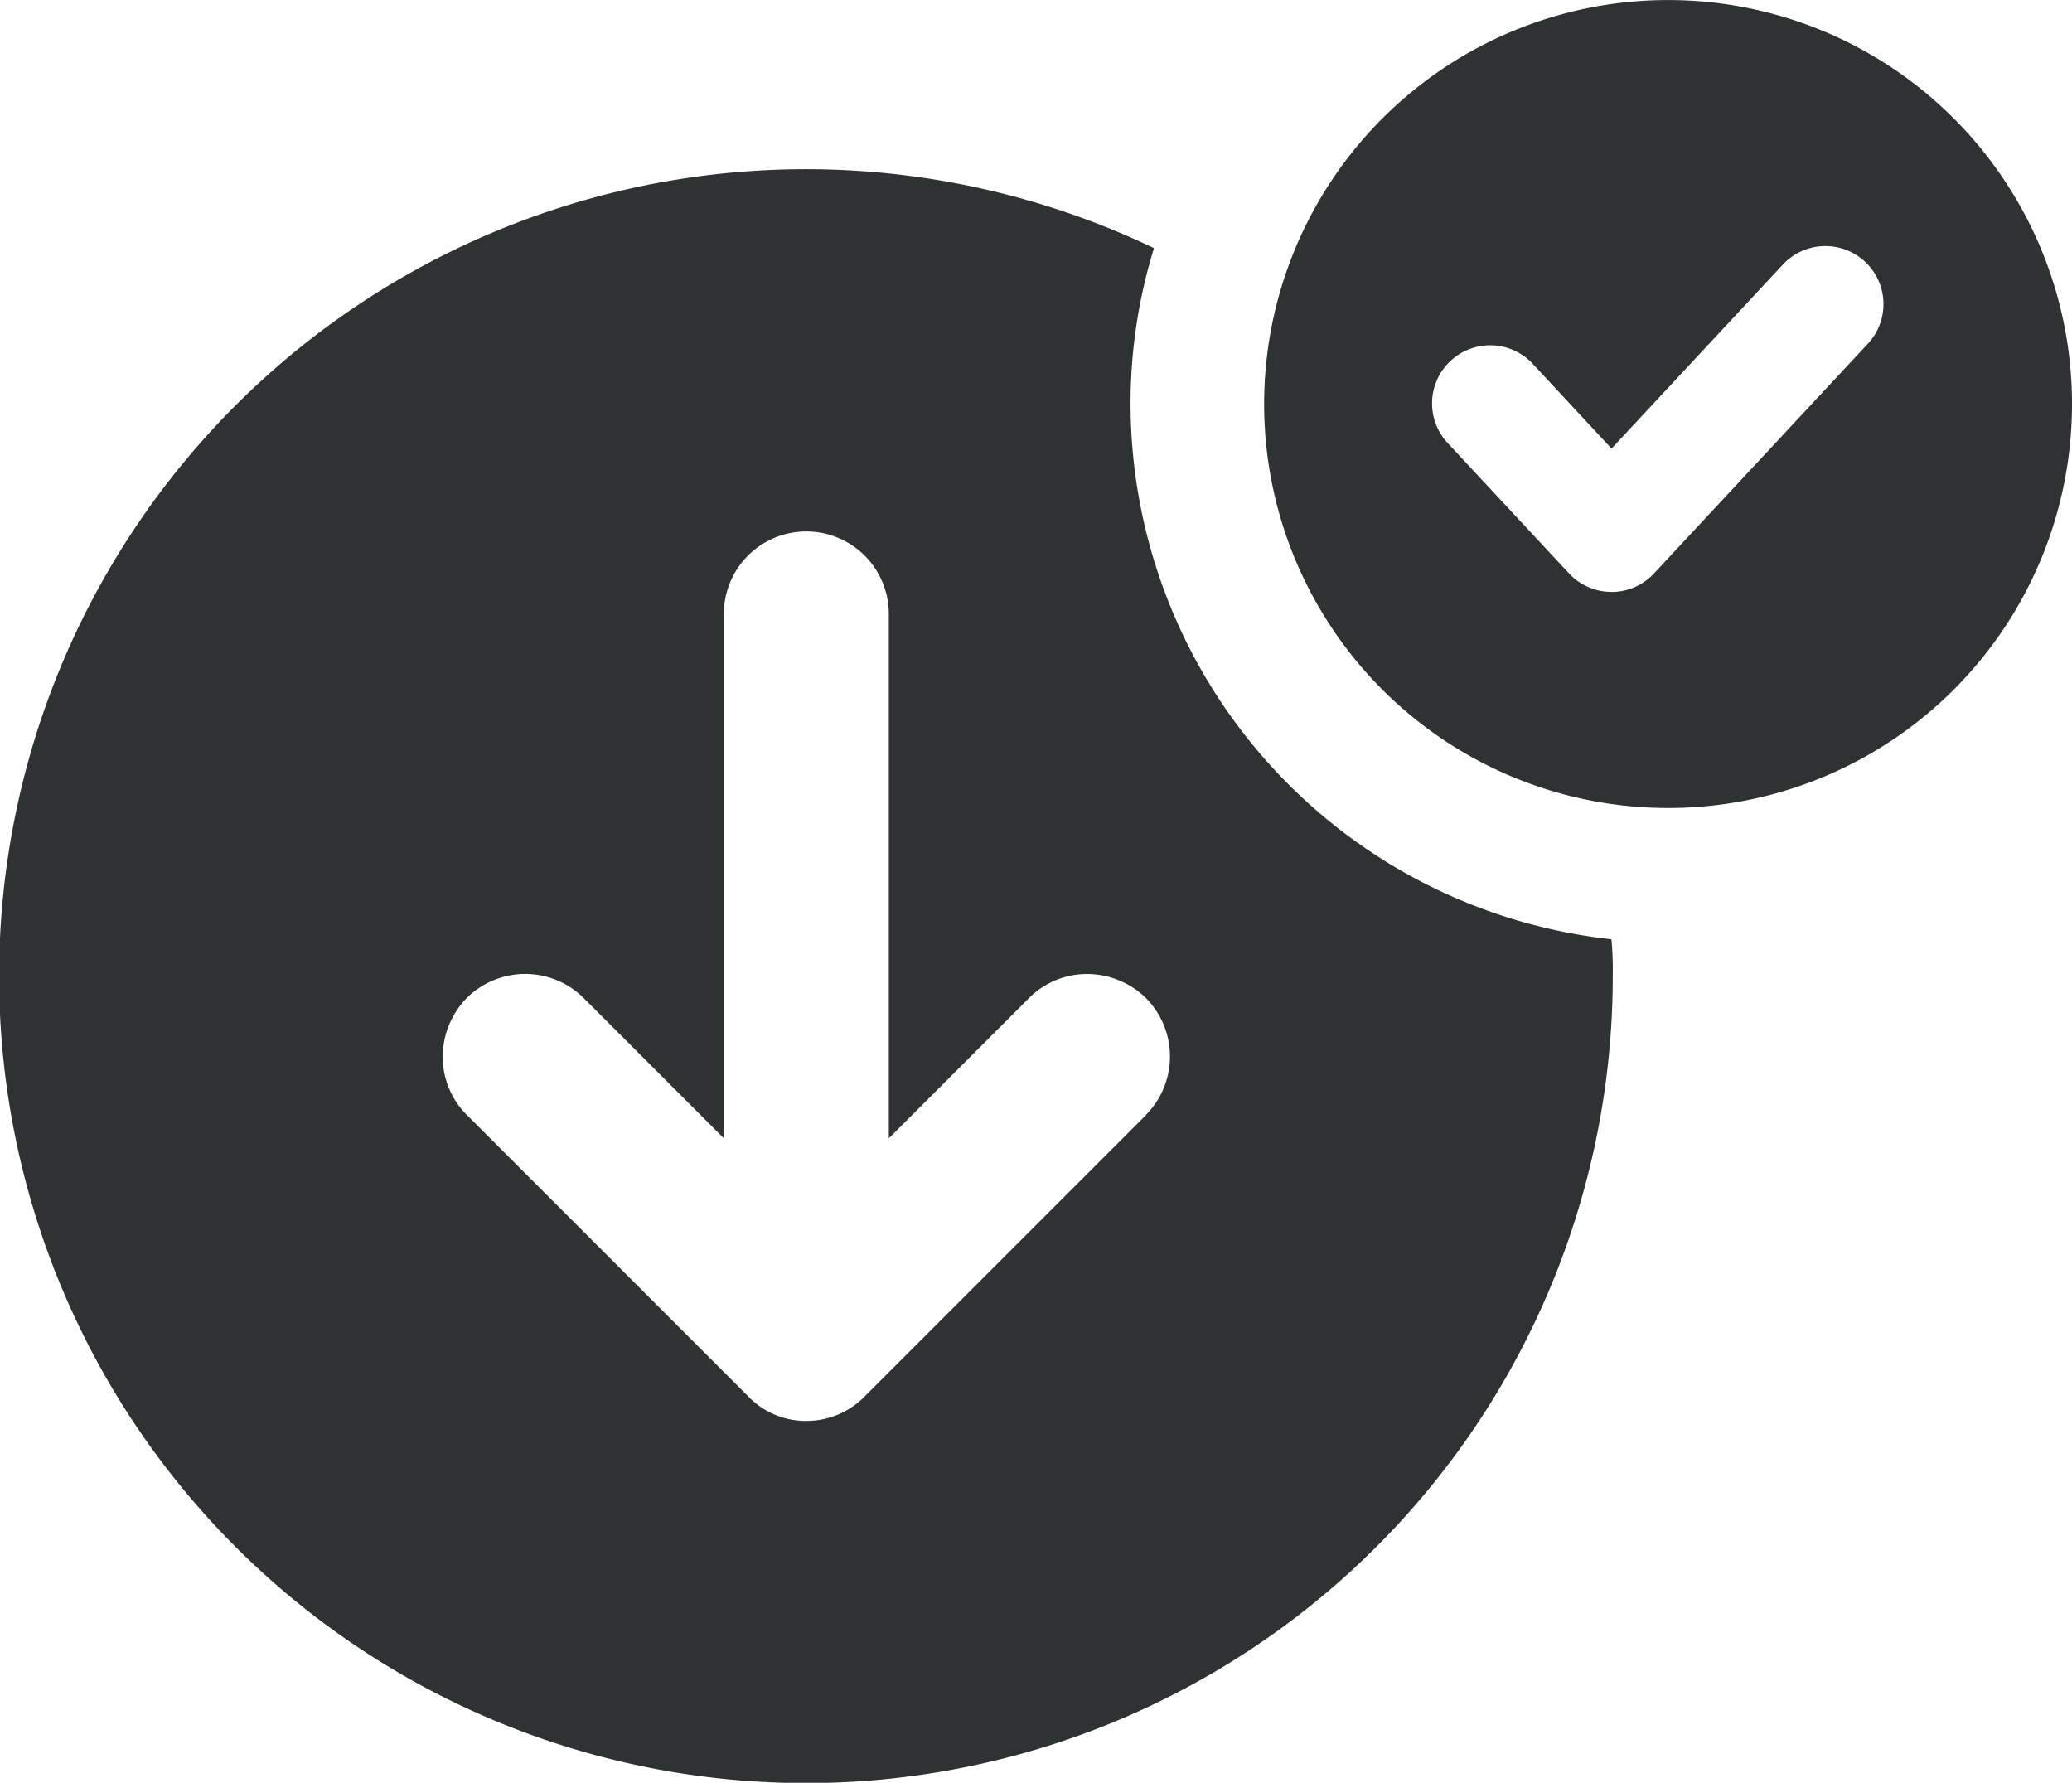 <svg xmlns="http://www.w3.org/2000/svg" xmlns:xlink="http://www.w3.org/1999/xlink" width="44.171" height="38" viewBox="0 0 44.171 38">
  <defs>
    <clipPath id="clip-path">
      <rect id="사각형_57" data-name="사각형 57" width="44.171" height="38" fill="#2f3233"/>
    </clipPath>
  </defs>
  <g id="다운로드" clip-path="url(#clip-path)">
    <path id="패스_60" data-name="패스 60" d="M34.351,40.434a11.5,11.5,0,0,1-10.25-11.4,11.229,11.229,0,0,1,.5-3.331,17.2,17.2,0,1,0,9.78,15.517,7.218,7.218,0,0,0-.028-.783m-9.922,3.744-5.993,5.993a1.732,1.732,0,0,1-1.253.527,1.7,1.7,0,0,1-1.238-.527L9.951,44.178a1.745,1.745,0,0,1-.513-1.239,1.8,1.8,0,0,1,.513-1.253,1.77,1.77,0,0,1,2.491,0l2.989,2.99V33.5a1.758,1.758,0,1,1,3.517,0V44.677l2.989-2.99a1.744,1.744,0,0,1,1.239-.512,1.8,1.8,0,0,1,1.253.512,1.77,1.77,0,0,1,0,2.491" transform="translate(0 -20.414)" fill="#2f3233"/>
    <path id="패스_61" data-name="패스 61" d="M196.733,8.612a8.611,8.611,0,1,0-8.611,8.612,8.611,8.611,0,0,0,8.611-8.612m-9.816,4.006a1.24,1.24,0,0,1-.907-.395l-2.566-2.757a1.239,1.239,0,1,1,1.814-1.687l1.659,1.783,3.64-3.908a1.238,1.238,0,1,1,1.811,1.688l-4.546,4.882a1.236,1.236,0,0,1-.906.395" transform="translate(-152.562 -0.001)" fill="#2f3233"/>
  </g>
</svg>
